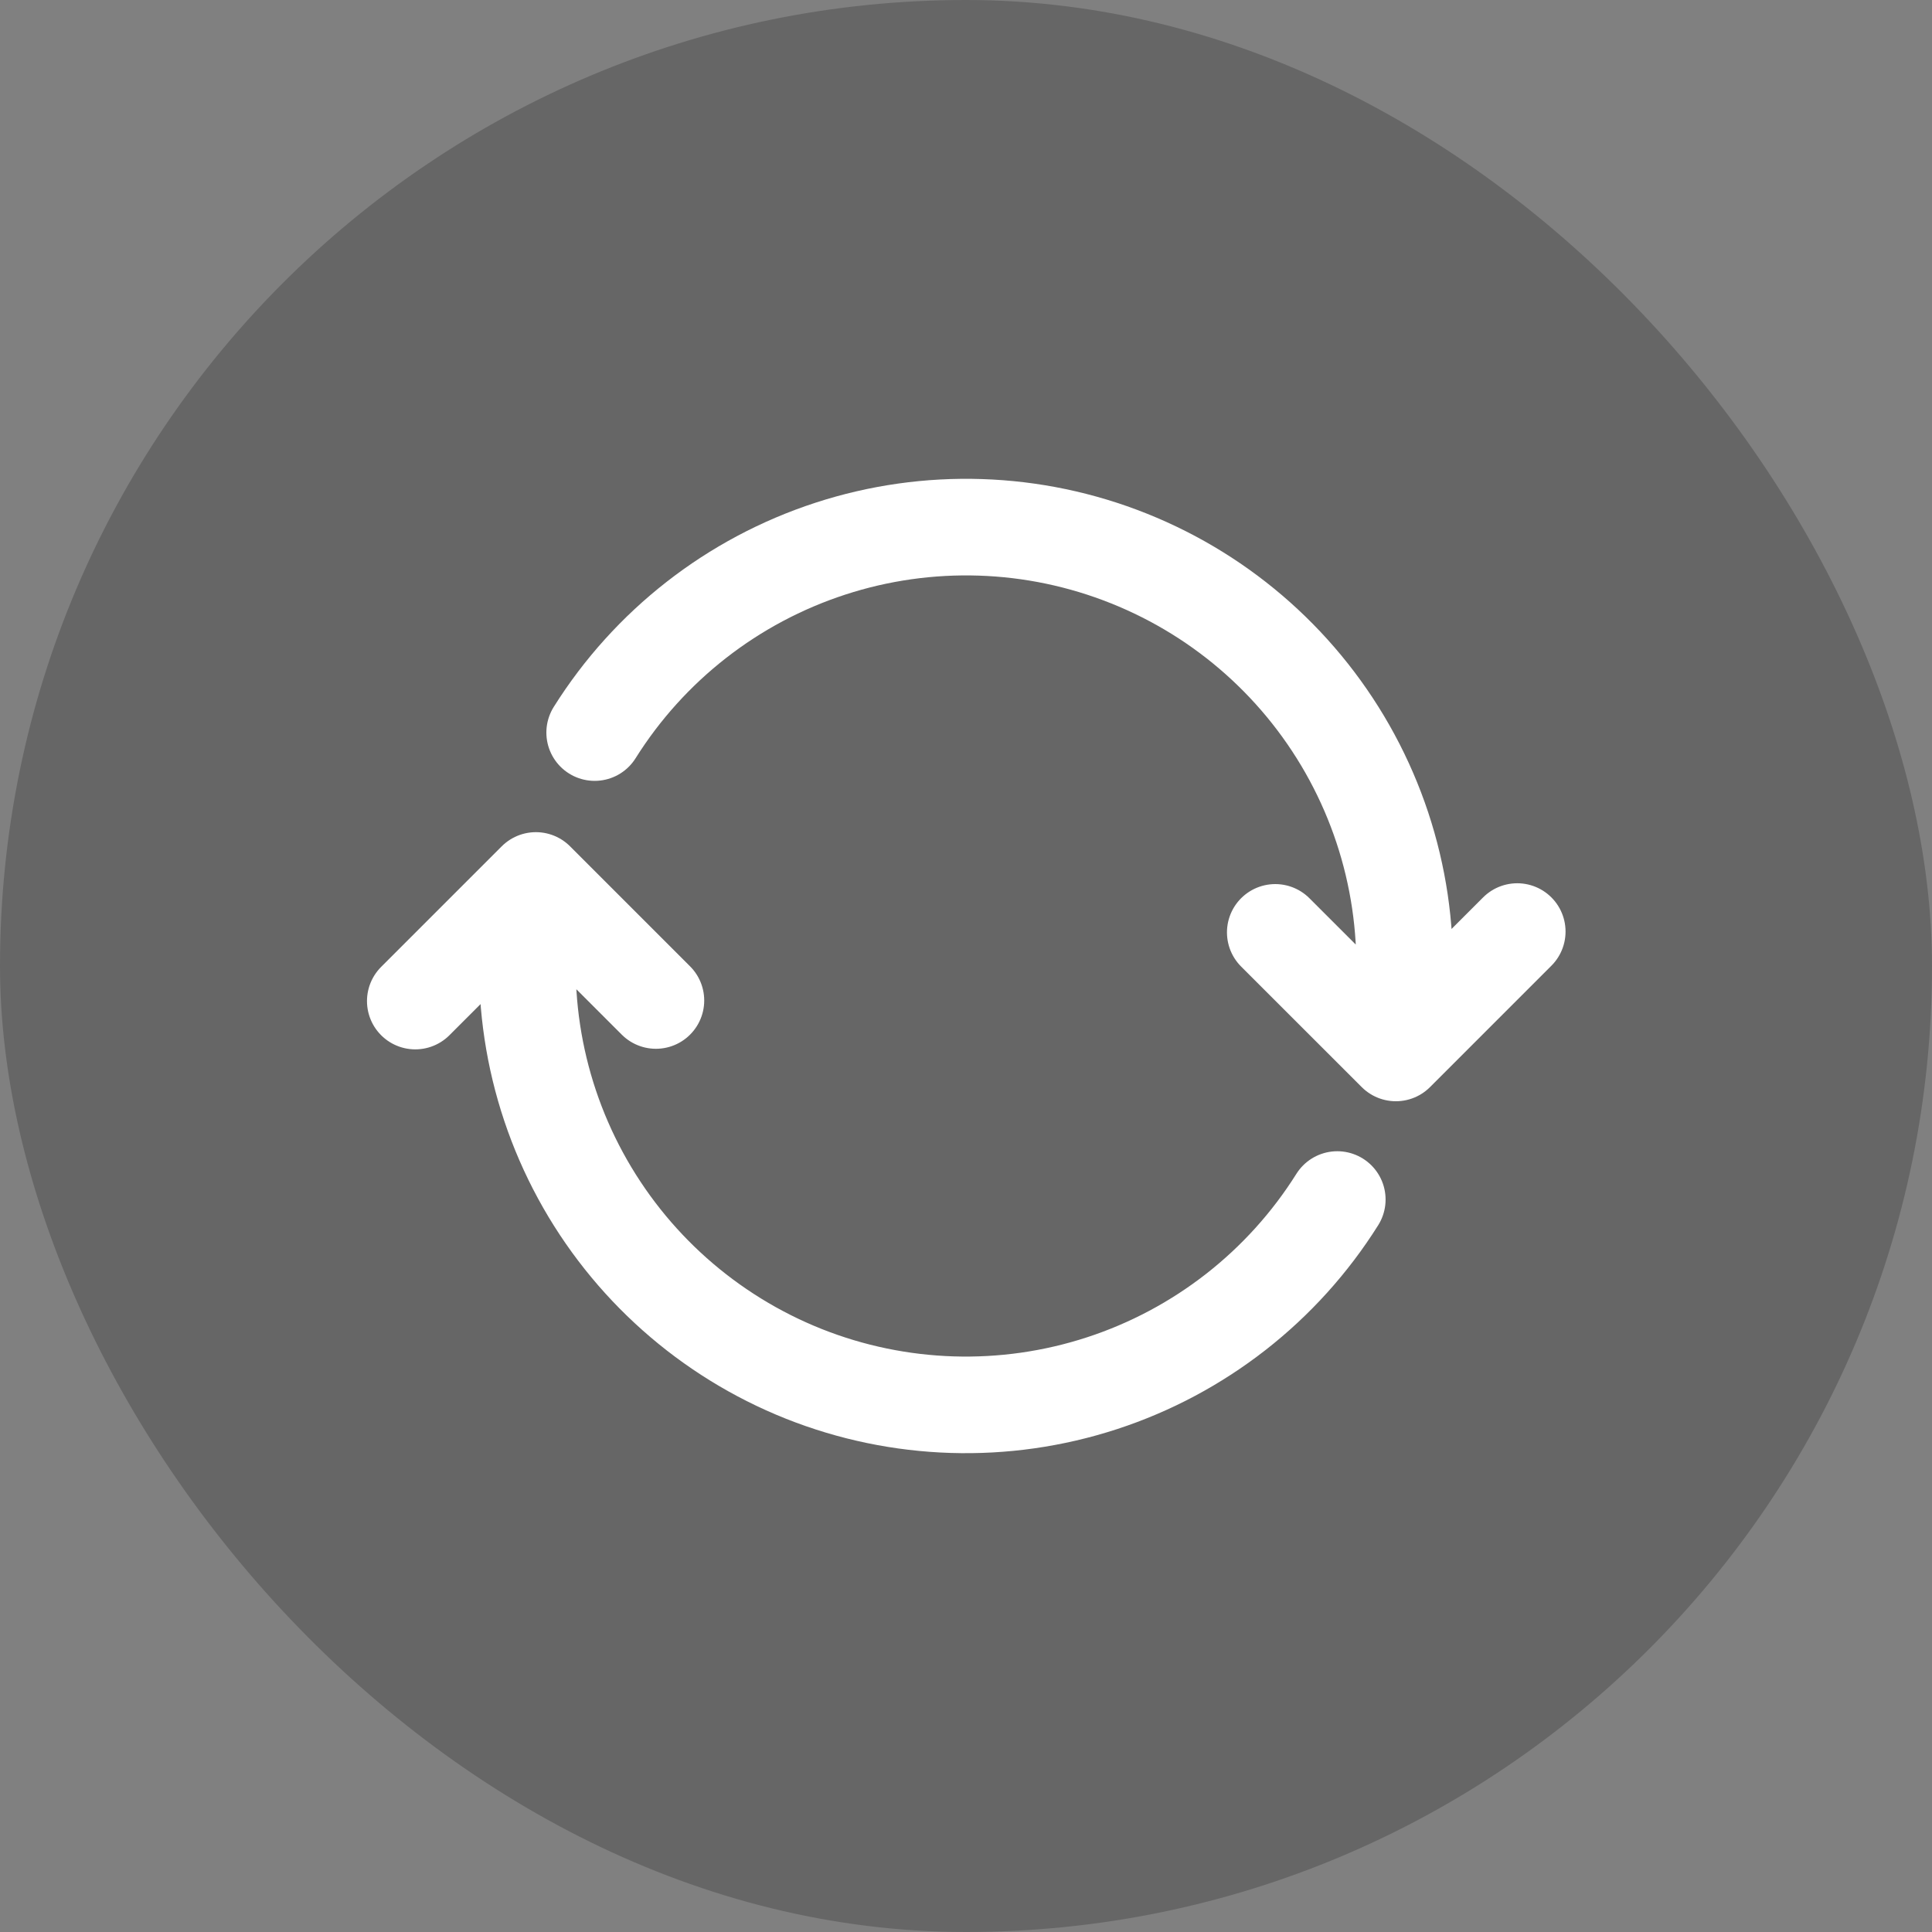 <svg width="40" height="40" viewBox="0 0 40 40" fill="none" xmlns="http://www.w3.org/2000/svg">
<rect x="0" y="0" width="40" height="40" fill="#808080" stroke="none"/>
<rect width="40" height="40" rx="20" fill="black" fill-opacity="0.2"/>
<path d="M28.9 21.8C29.323 19.717 29.002 17.551 27.992 15.68C26.982 13.809 25.348 12.352 23.374 11.563C21.4 10.773 19.211 10.701 17.19 11.36C15.168 12.019 13.442 13.366 12.312 15.167M28.9 21.8L26.403 19.304M28.9 21.8L31.413 19.287M11.095 18.229C10.679 20.311 11.006 22.473 12.019 24.339C13.032 26.205 14.667 27.657 16.639 28.443C18.612 29.228 20.798 29.297 22.816 28.638C24.834 27.979 26.558 26.633 27.687 24.835M11.095 18.229L13.58 20.714M11.095 18.229L8.598 20.726" stroke="white" stroke-width="2" stroke-linecap="round" stroke-linejoin="round"/>
</svg>
